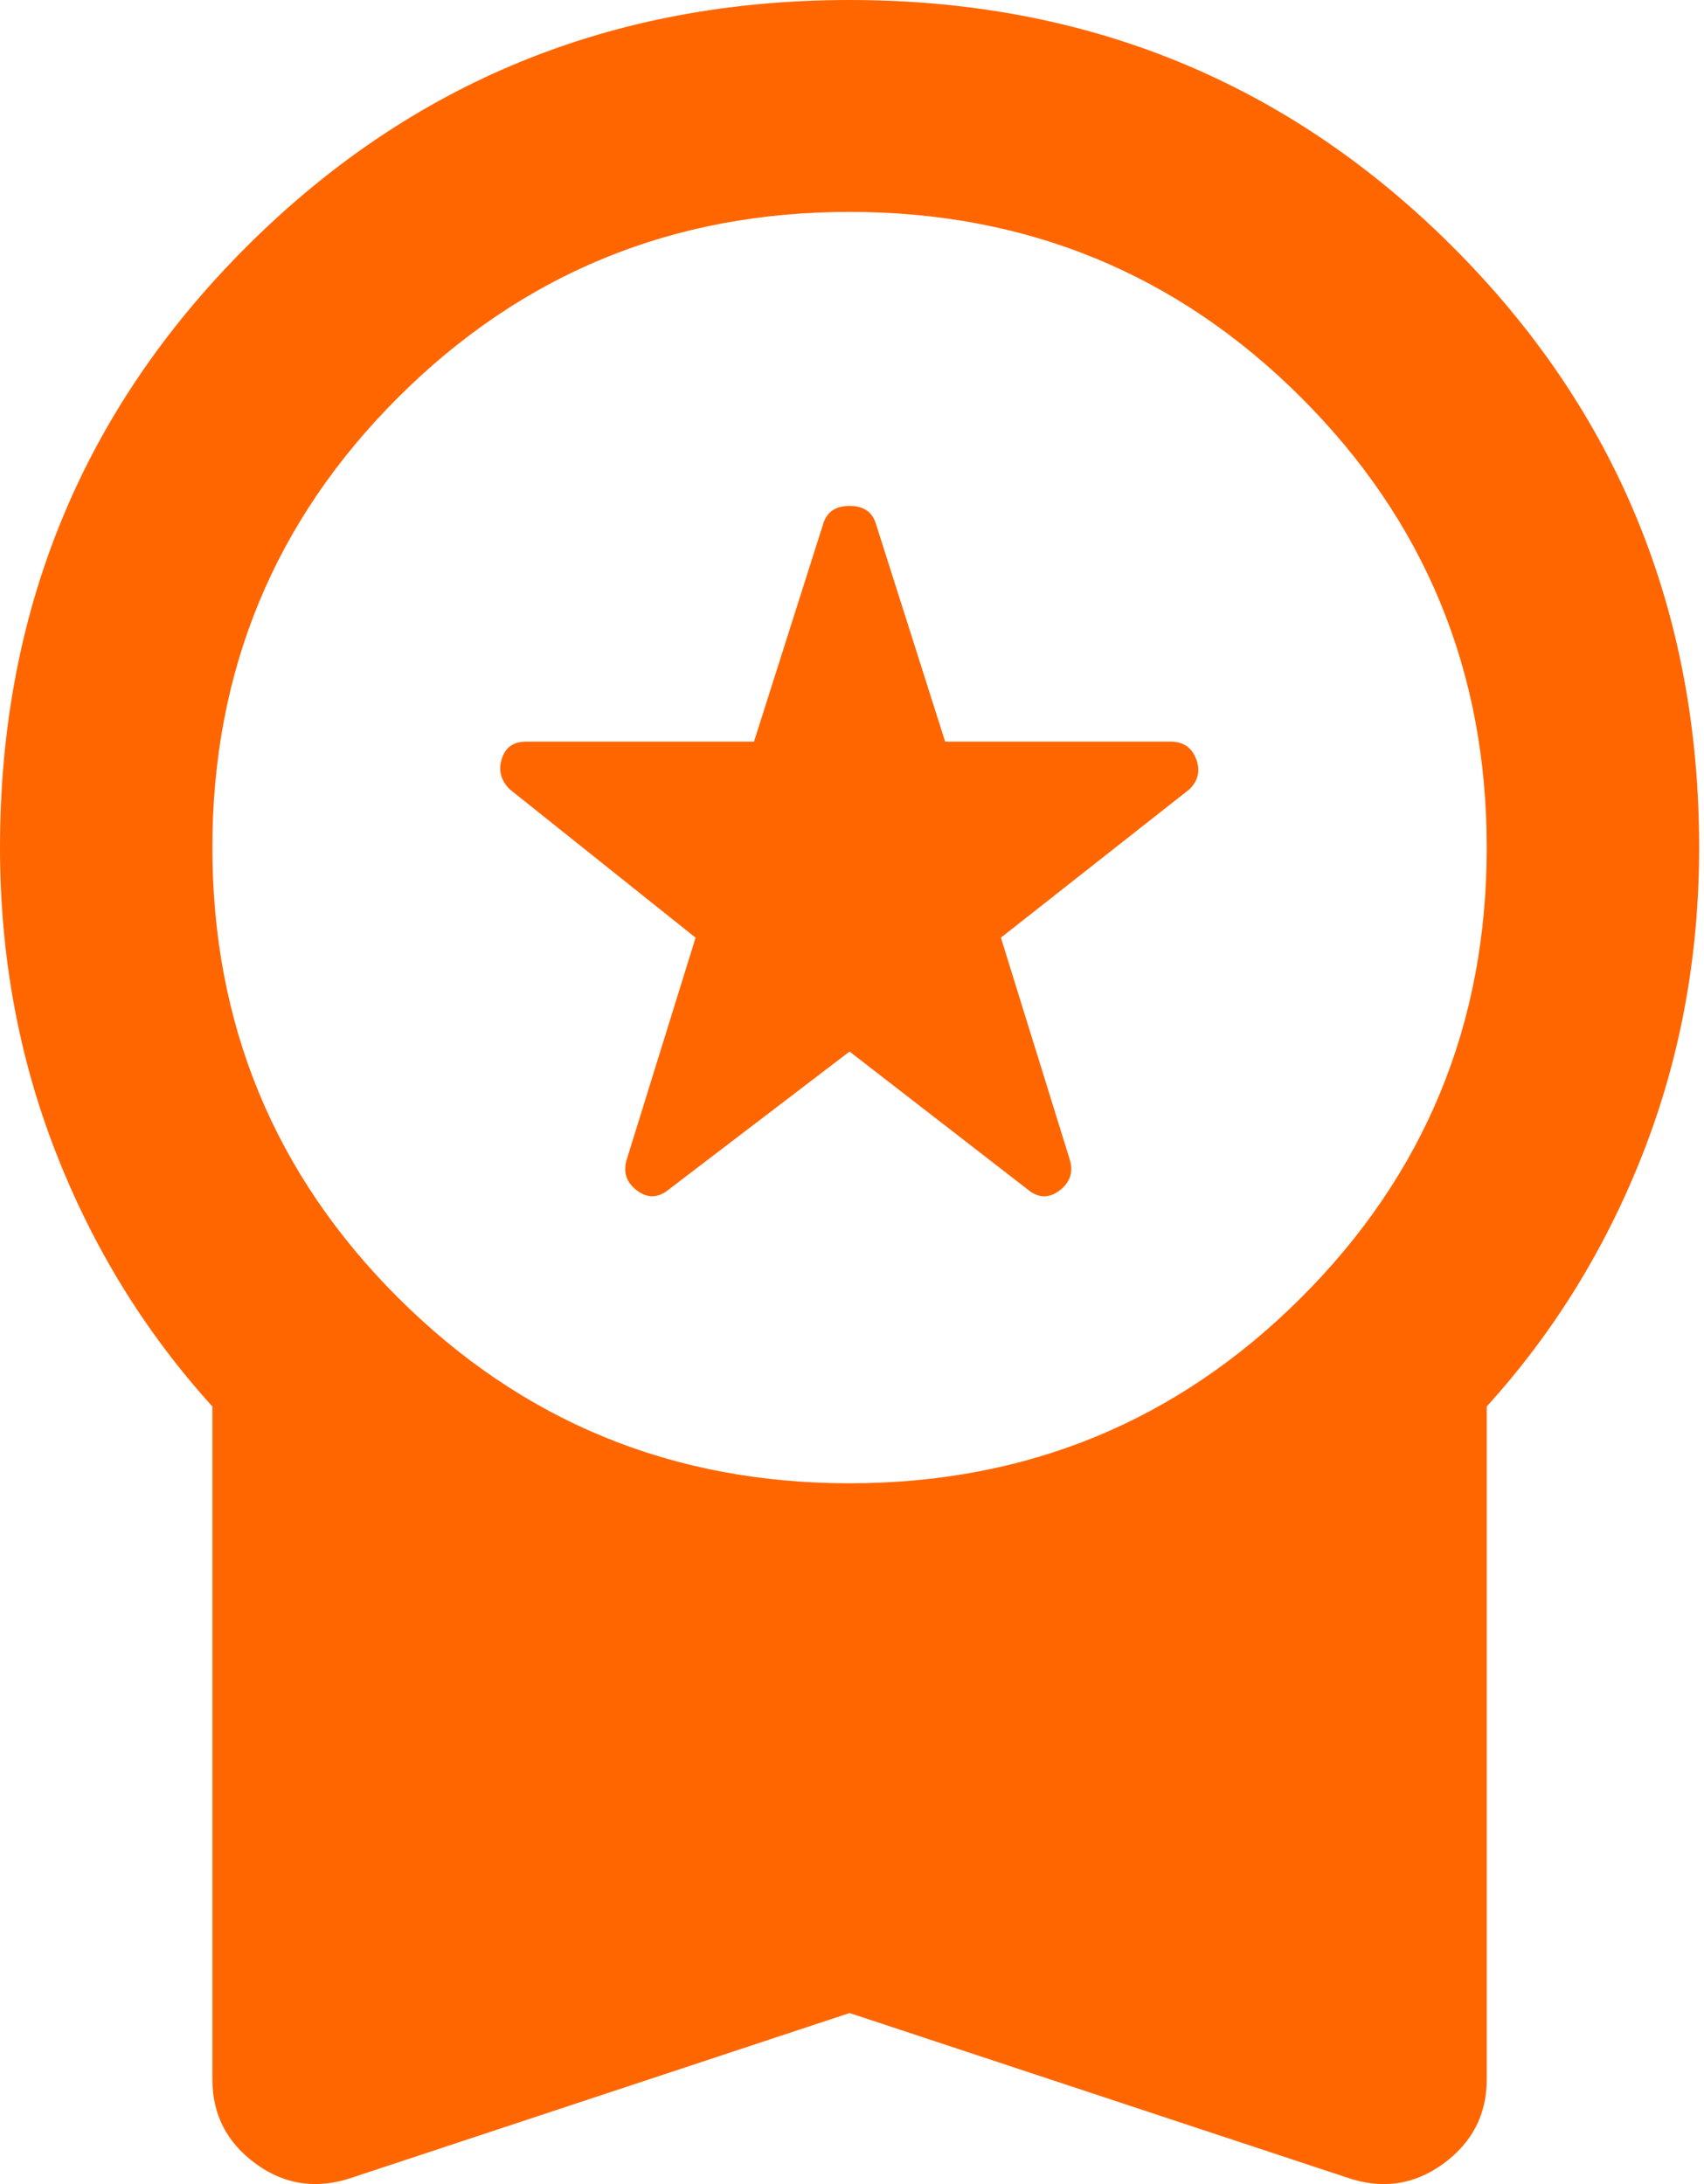 <svg width="117" height="150" viewBox="0 0 117 150" fill="none" xmlns="http://www.w3.org/2000/svg">
<path id="Vector" d="M58.333 72.219L45.938 81.678C45.208 82.284 44.479 82.316 43.75 81.773C43.021 81.229 42.778 80.531 43.021 79.677L47.76 64.397L35 54.209C34.392 53.603 34.21 52.907 34.453 52.121C34.696 51.335 35.243 50.94 36.094 50.935H51.771L56.51 36.018C56.754 35.169 57.361 34.745 58.333 34.745C59.306 34.745 59.913 35.169 60.156 36.018L64.896 50.935H80.391C81.241 50.935 81.82 51.33 82.126 52.121C82.432 52.912 82.279 53.608 81.667 54.209L68.724 64.397L73.463 79.677C73.707 80.526 73.463 81.225 72.734 81.773C72.005 82.321 71.276 82.289 70.547 81.678L58.333 72.219ZM58.333 138.252L24.245 149.531C21.814 150.38 19.595 150.077 17.587 148.621C15.58 147.166 14.579 145.226 14.583 142.8V96.595C9.965 91.501 6.38 85.68 3.828 79.131C1.276 72.582 0 65.609 0 58.212C0 41.961 5.651 28.196 16.953 16.918C28.255 5.639 42.049 0 58.333 0C74.618 0 88.412 5.639 99.713 16.918C111.016 28.196 116.667 41.961 116.667 58.212C116.667 65.609 115.391 72.582 112.839 79.131C110.286 85.68 106.701 91.501 102.083 96.595V142.8C102.083 145.226 101.08 147.166 99.072 148.621C97.064 150.077 94.848 150.38 92.422 149.531L58.333 138.252ZM58.333 101.87C70.486 101.87 80.816 97.626 89.323 89.136C97.83 80.647 102.083 70.339 102.083 58.212C102.083 46.084 97.83 35.776 89.323 27.287C80.816 18.797 70.486 14.553 58.333 14.553C46.181 14.553 35.851 18.797 27.344 27.287C18.837 35.776 14.583 46.084 14.583 58.212C14.583 70.339 18.837 80.647 27.344 89.136C35.851 97.626 46.181 101.87 58.333 101.87Z" fill="#FF6600"/>
</svg>
